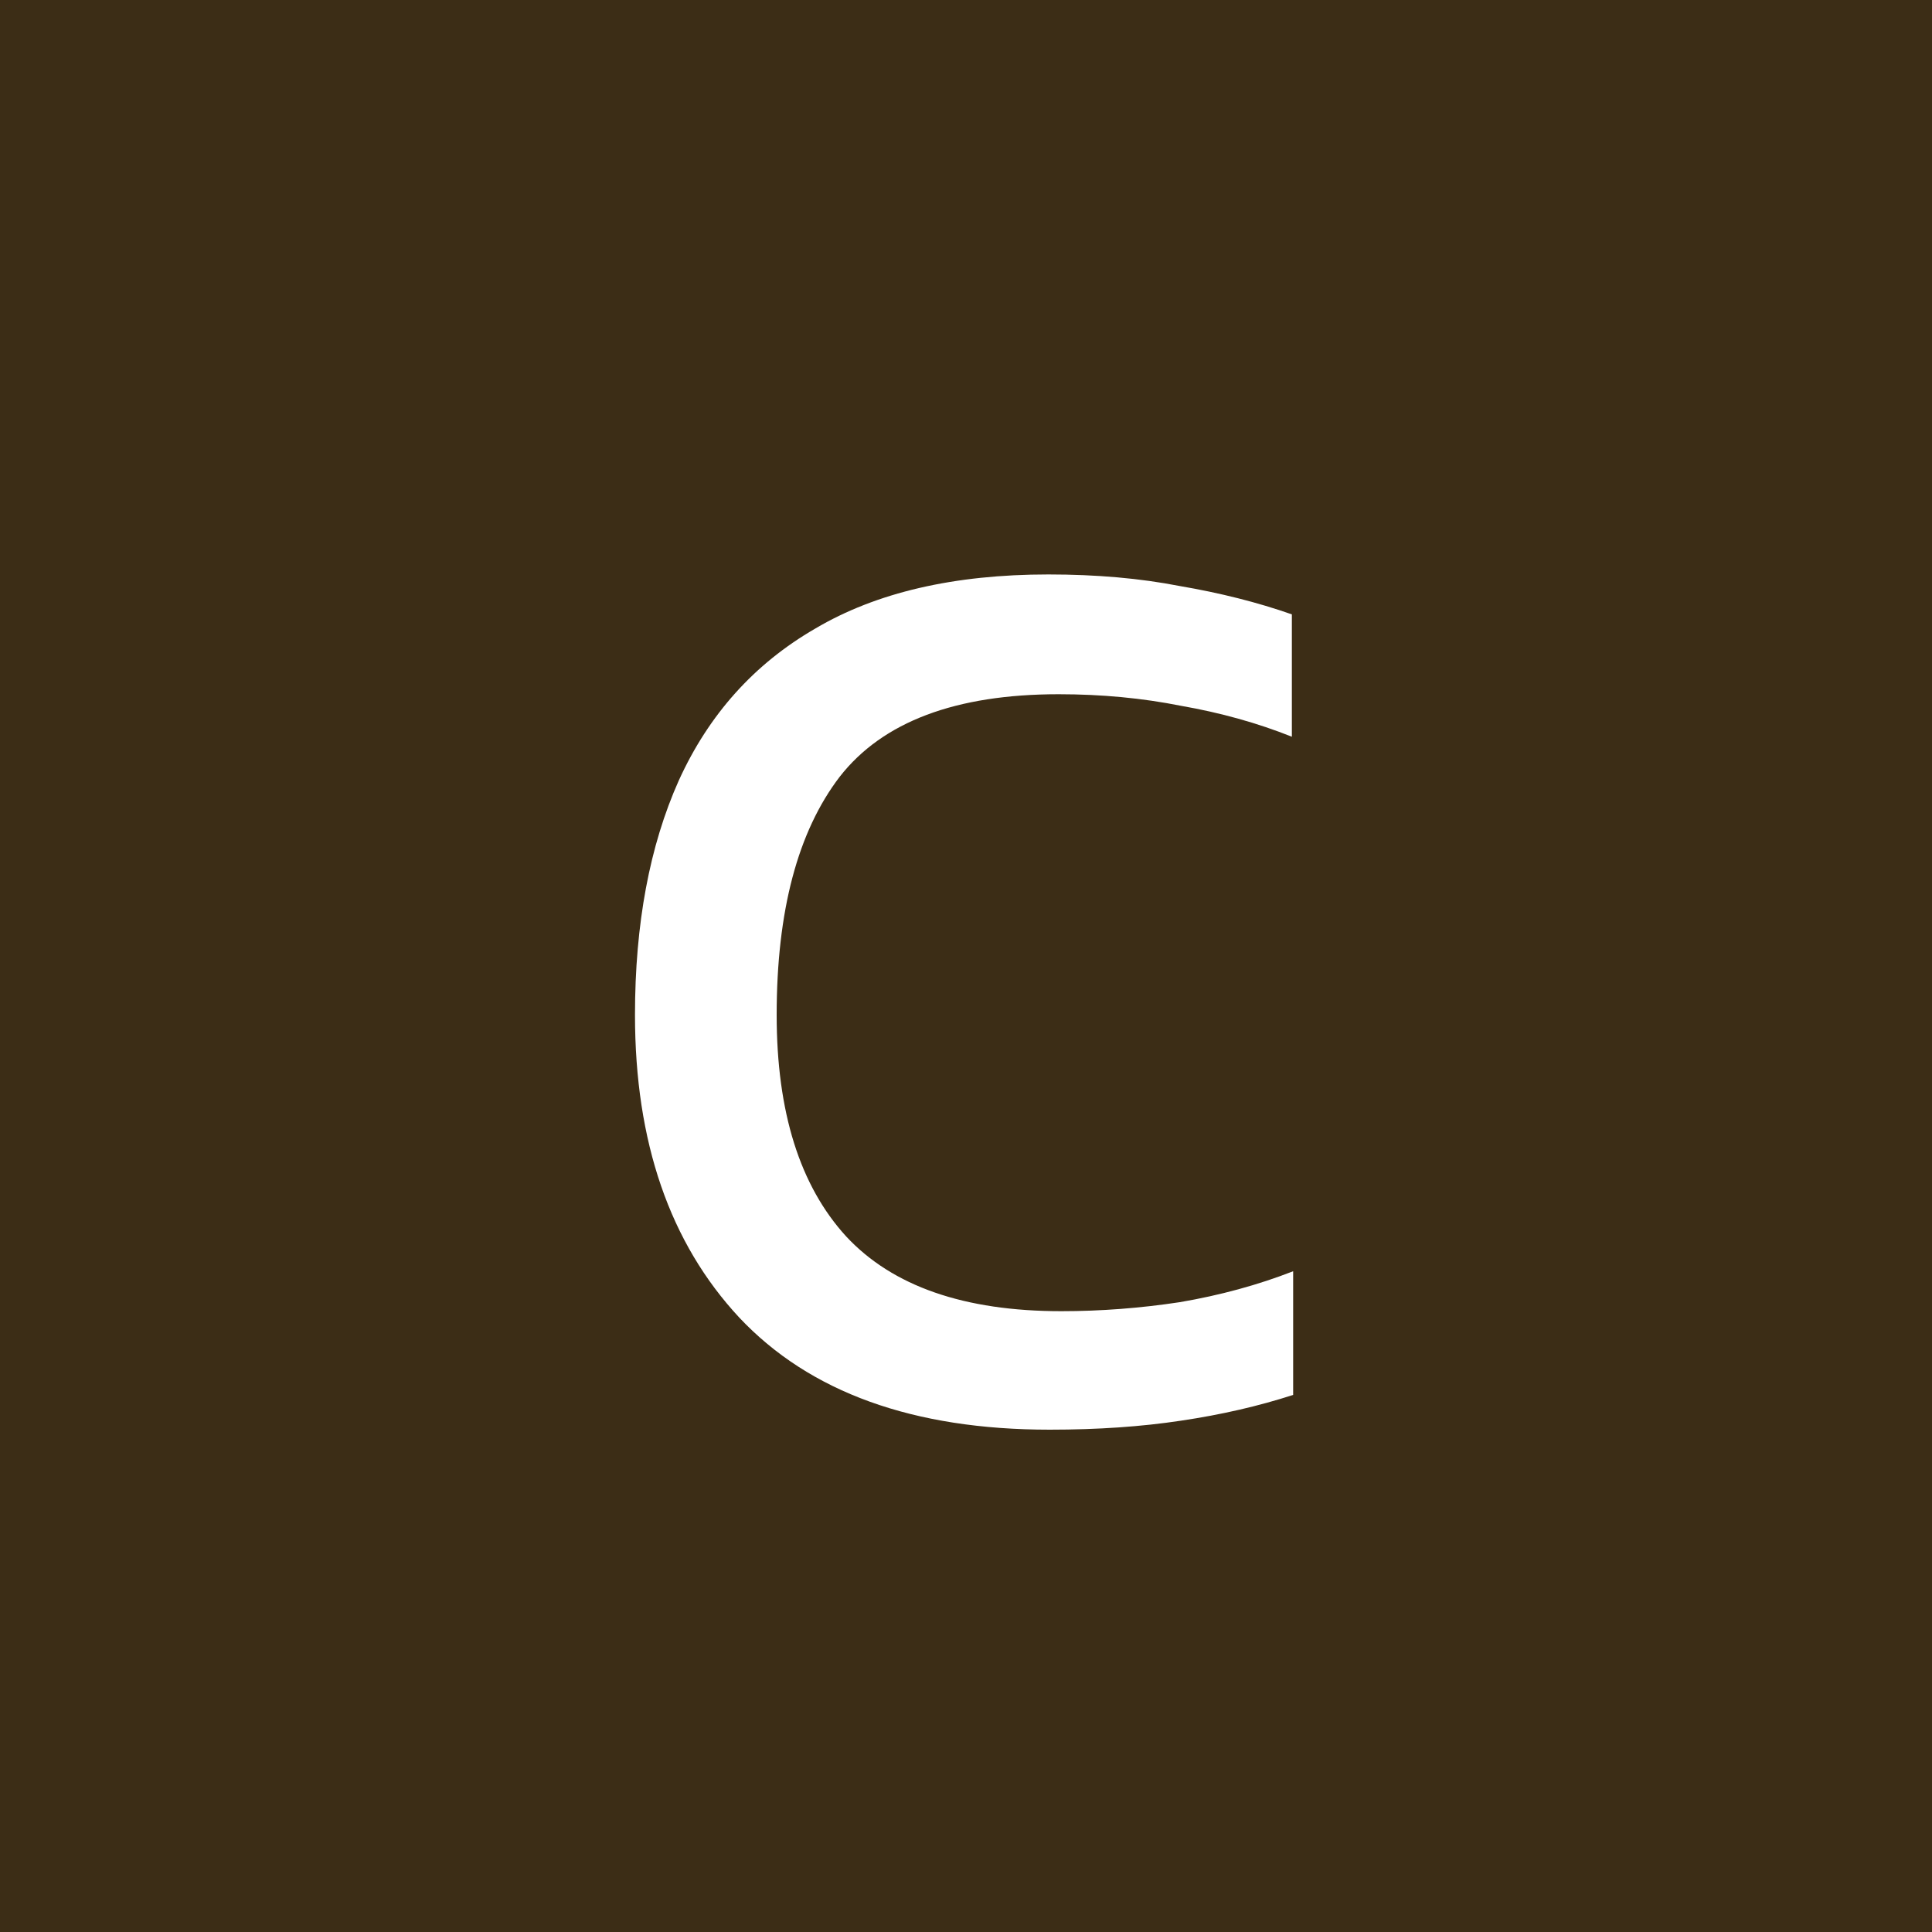 <svg width="30" height="30" viewBox="0 0 30 30" fill="none" xmlns="http://www.w3.org/2000/svg">
<path d="M0 0H30V30H0V0Z" fill="#3C2D16"/>
<path d="M16.3 22.2C14.18 22.2 12.573 21.62 11.48 20.46C10.4 19.3 9.86 17.733 9.86 15.76C9.86 14.347 10.087 13.133 10.54 12.12C11.007 11.093 11.713 10.307 12.66 9.76C13.607 9.2 14.813 8.92 16.28 8.92C17.027 8.92 17.707 8.98 18.32 9.1C18.947 9.207 19.527 9.353 20.06 9.54V11.44C19.527 11.227 18.953 11.067 18.34 10.96C17.74 10.84 17.107 10.78 16.44 10.78C14.84 10.78 13.707 11.207 13.04 12.06C12.387 12.913 12.06 14.147 12.06 15.76C12.06 17.267 12.42 18.413 13.14 19.2C13.86 19.973 14.973 20.36 16.48 20.36C17.093 20.36 17.707 20.313 18.32 20.22C18.947 20.113 19.533 19.953 20.08 19.74V21.66C19.547 21.833 18.967 21.967 18.34 22.06C17.727 22.153 17.047 22.2 16.3 22.2Z" fill="white"/>
</svg>
